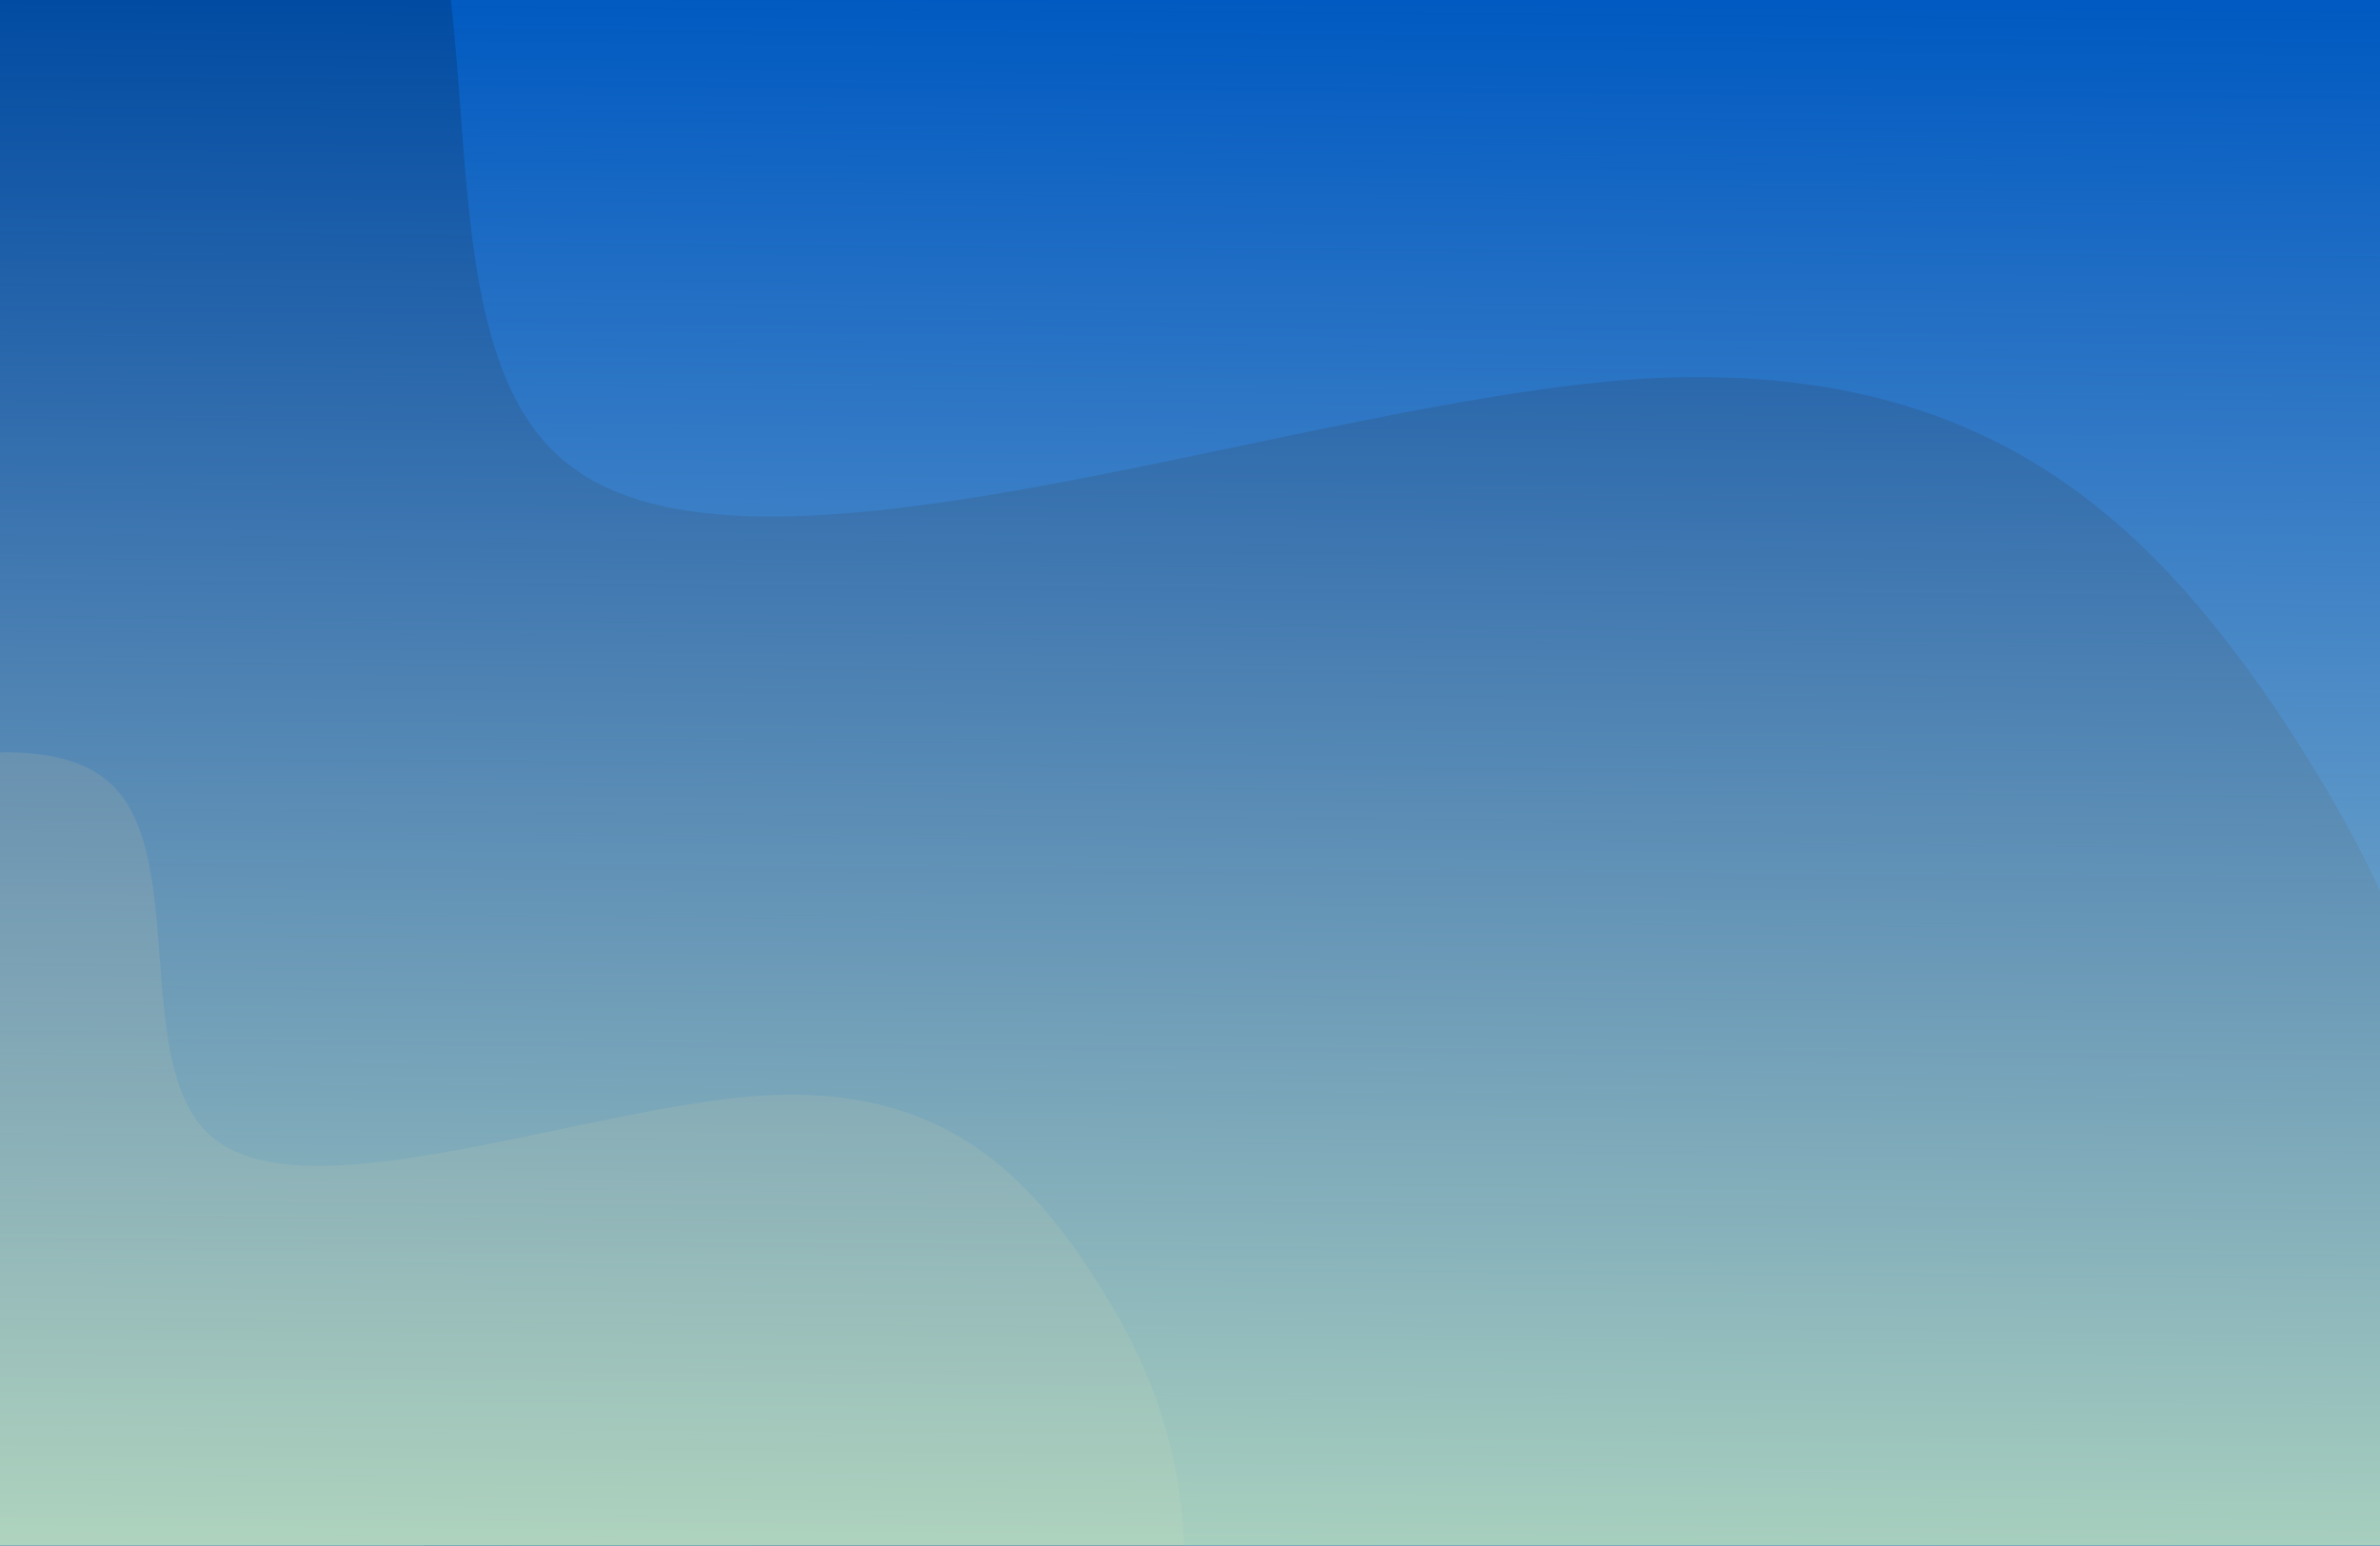 <svg width="1512" height="982" viewBox="0 0 1512 982" fill="none" xmlns="http://www.w3.org/2000/svg">
<g clip-path="url(#clip0_171_2)">
<rect width="1512" height="982" fill="#005AC1"/>
<g clip-path="url(#clip1_171_2)">
<path d="M-572.715 16.19L-405.784 -48.627C-238.853 -113.444 93.561 -244.526 217.763 -158.707C339.431 -78.32 245.645 218.97 367.675 299.72C490.429 384.09 825.016 255.181 1042.28 240.696C1260.99 227.66 1364.55 331.223 1446.75 451.804C1527.86 574.196 1592.68 711.435 1561.18 952.96C1526.78 1188.69 1397.14 1522.55 1421.4 1701.07C1446.03 1882.85 1628.89 1906.39 1825.52 1912.54C2024.31 1917.97 2240.85 1902.76 2403.8 1949.84C2562.76 1992.93 2664.52 2094.68 2650.03 2311.94C2637.72 2531.38 2508.81 2865.97 2610.2 2967.36C2712.68 3069.83 3048.35 2942.01 3168.93 3024.21C3290.96 3104.96 3196.81 3401.89 3280.1 3521.38C3365.92 3643.41 3620.48 3593.8 3722.95 3694.1C3824.7 3798.03 3776.18 4053.68 3876.49 4156.15C3979.32 4256.82 4232.44 4205.76 4319.34 4328.88C4401.9 4447.65 4308.48 4745.3 4488.45 4768.11C4668.77 4794.18 5119.6 4549.76 5344.1 4426.65L5568.61 4303.53L4525.74 5346.4L4474.69 5295.34C4423.63 5244.28 4322.96 5143.62 4217.95 5038.61C4116.92 4937.58 4015.17 4835.83 3913.78 4734.44C3810.22 4630.87 3707.38 4528.04 3605.99 4426.65C3503.15 4323.81 3399.59 4220.25 3298.2 4118.86C3196.45 4017.1 3095.42 3916.08 2990.41 3811.07C2889.75 3710.4 2787.63 3608.29 2686.24 3506.9C2583.04 3403.7 2479.84 3300.5 2378.45 3199.11C2276.34 3096.99 2175.67 2996.33 2070.66 2891.31C1969.63 2790.29 1867.88 2688.54 1766.49 2587.15C1662.93 2483.58 1560.09 2380.74 1458.7 2279.36C1356.23 2176.88 1252.3 2072.95 1150.91 1971.56C1049.52 1870.17 948.132 1768.79 846.742 1667.4C742.818 1563.47 640.341 1460.99 538.952 1359.6C436.113 1256.77 332.551 1153.2 231.161 1051.81C129.409 950.063 28.382 849.035 -76.629 744.024C-177.295 643.358 -279.409 541.244 -380.799 439.855C-483.999 336.654 -587.199 233.454 -637.894 182.759L-688.589 132.064L-572.715 16.19Z" fill="#004BA2"/>
</g>
<g clip-path="url(#clip2_171_2)">
<path d="M-339.778 581.592L-254.643 548.535C-169.509 515.479 0.021 448.627 63.364 492.395C125.414 533.392 77.584 685.009 139.819 726.191C202.423 769.22 373.061 703.476 483.865 696.089C595.407 689.441 648.224 742.258 690.145 803.754C731.512 866.173 764.568 936.164 748.502 1059.34C730.958 1179.56 664.845 1349.83 677.218 1440.88C689.776 1533.58 783.036 1545.59 883.313 1548.73C984.699 1551.5 1095.13 1543.74 1178.24 1567.75C1259.31 1589.72 1311.2 1641.62 1303.81 1752.42C1297.54 1864.33 1231.79 2034.97 1283.5 2086.68C1335.76 2138.94 1506.95 2073.75 1568.45 2115.67C1630.69 2156.85 1582.67 2308.29 1625.15 2369.23C1668.91 2431.46 1798.74 2406.16 1851 2457.32C1902.89 2510.32 1878.15 2640.7 1929.3 2692.96C1981.75 2744.3 2110.84 2718.26 2155.16 2781.05C2197.26 2841.62 2149.62 2993.42 2241.4 3005.06C2333.37 3018.36 2563.29 2893.7 2677.78 2830.91L2792.28 2768.12L2260.42 3299.98L2234.38 3273.94C2208.34 3247.9 2157 3196.56 2103.45 3143.01C2051.93 3091.49 2000.03 3039.59 1948.32 2987.88C1895.51 2935.07 1843.06 2882.62 1791.35 2830.91C1738.9 2778.46 1686.09 2725.65 1634.38 2673.94C1582.49 2622.05 1530.96 2570.52 1477.41 2516.97C1426.07 2465.63 1373.99 2413.55 1322.28 2361.84C1269.65 2309.21 1217.02 2256.58 1165.31 2204.87C1113.23 2152.79 1061.89 2101.45 1008.34 2047.9C956.813 1996.37 904.92 1944.48 853.211 1892.77C800.395 1839.96 747.948 1787.51 696.239 1735.8C643.977 1683.54 590.975 1630.54 539.267 1578.83C487.558 1527.12 435.85 1475.41 384.141 1423.7C331.14 1370.7 278.878 1318.44 227.169 1266.73C174.722 1214.28 121.905 1161.47 70.197 1109.76C18.304 1057.86 -33.22 1006.34 -86.775 952.785C-138.115 901.446 -190.192 849.368 -241.901 797.66C-294.533 745.028 -347.165 692.396 -373.019 666.542L-398.873 640.687L-339.778 581.592Z" fill="#205A9C"/>
</g>
<rect width="1512" height="982" fill="url(#paint0_linear_171_2)"/>
</g>
<defs>
<linearGradient id="paint0_linear_171_2" x1="756" y1="-4.12984e-07" x2="747" y2="1197.5" gradientUnits="userSpaceOnUse">
<stop stop-color="#D9D9D9" stop-opacity="0"/>
<stop offset="1" stop-color="#CAF1C0"/>
</linearGradient>
<clipPath id="clip0_171_2">
<rect width="1512" height="982" fill="white"/>
</clipPath>
<clipPath id="clip1_171_2">
<rect width="3321.96" height="1223.6" fill="white" transform="translate(-80.782 -1099) rotate(45)"/>
</clipPath>
<clipPath id="clip2_171_2">
<rect width="984.283" height="624.034" fill="white" transform="translate(163.259 265) rotate(45)"/>
</clipPath>
</defs>
</svg>
